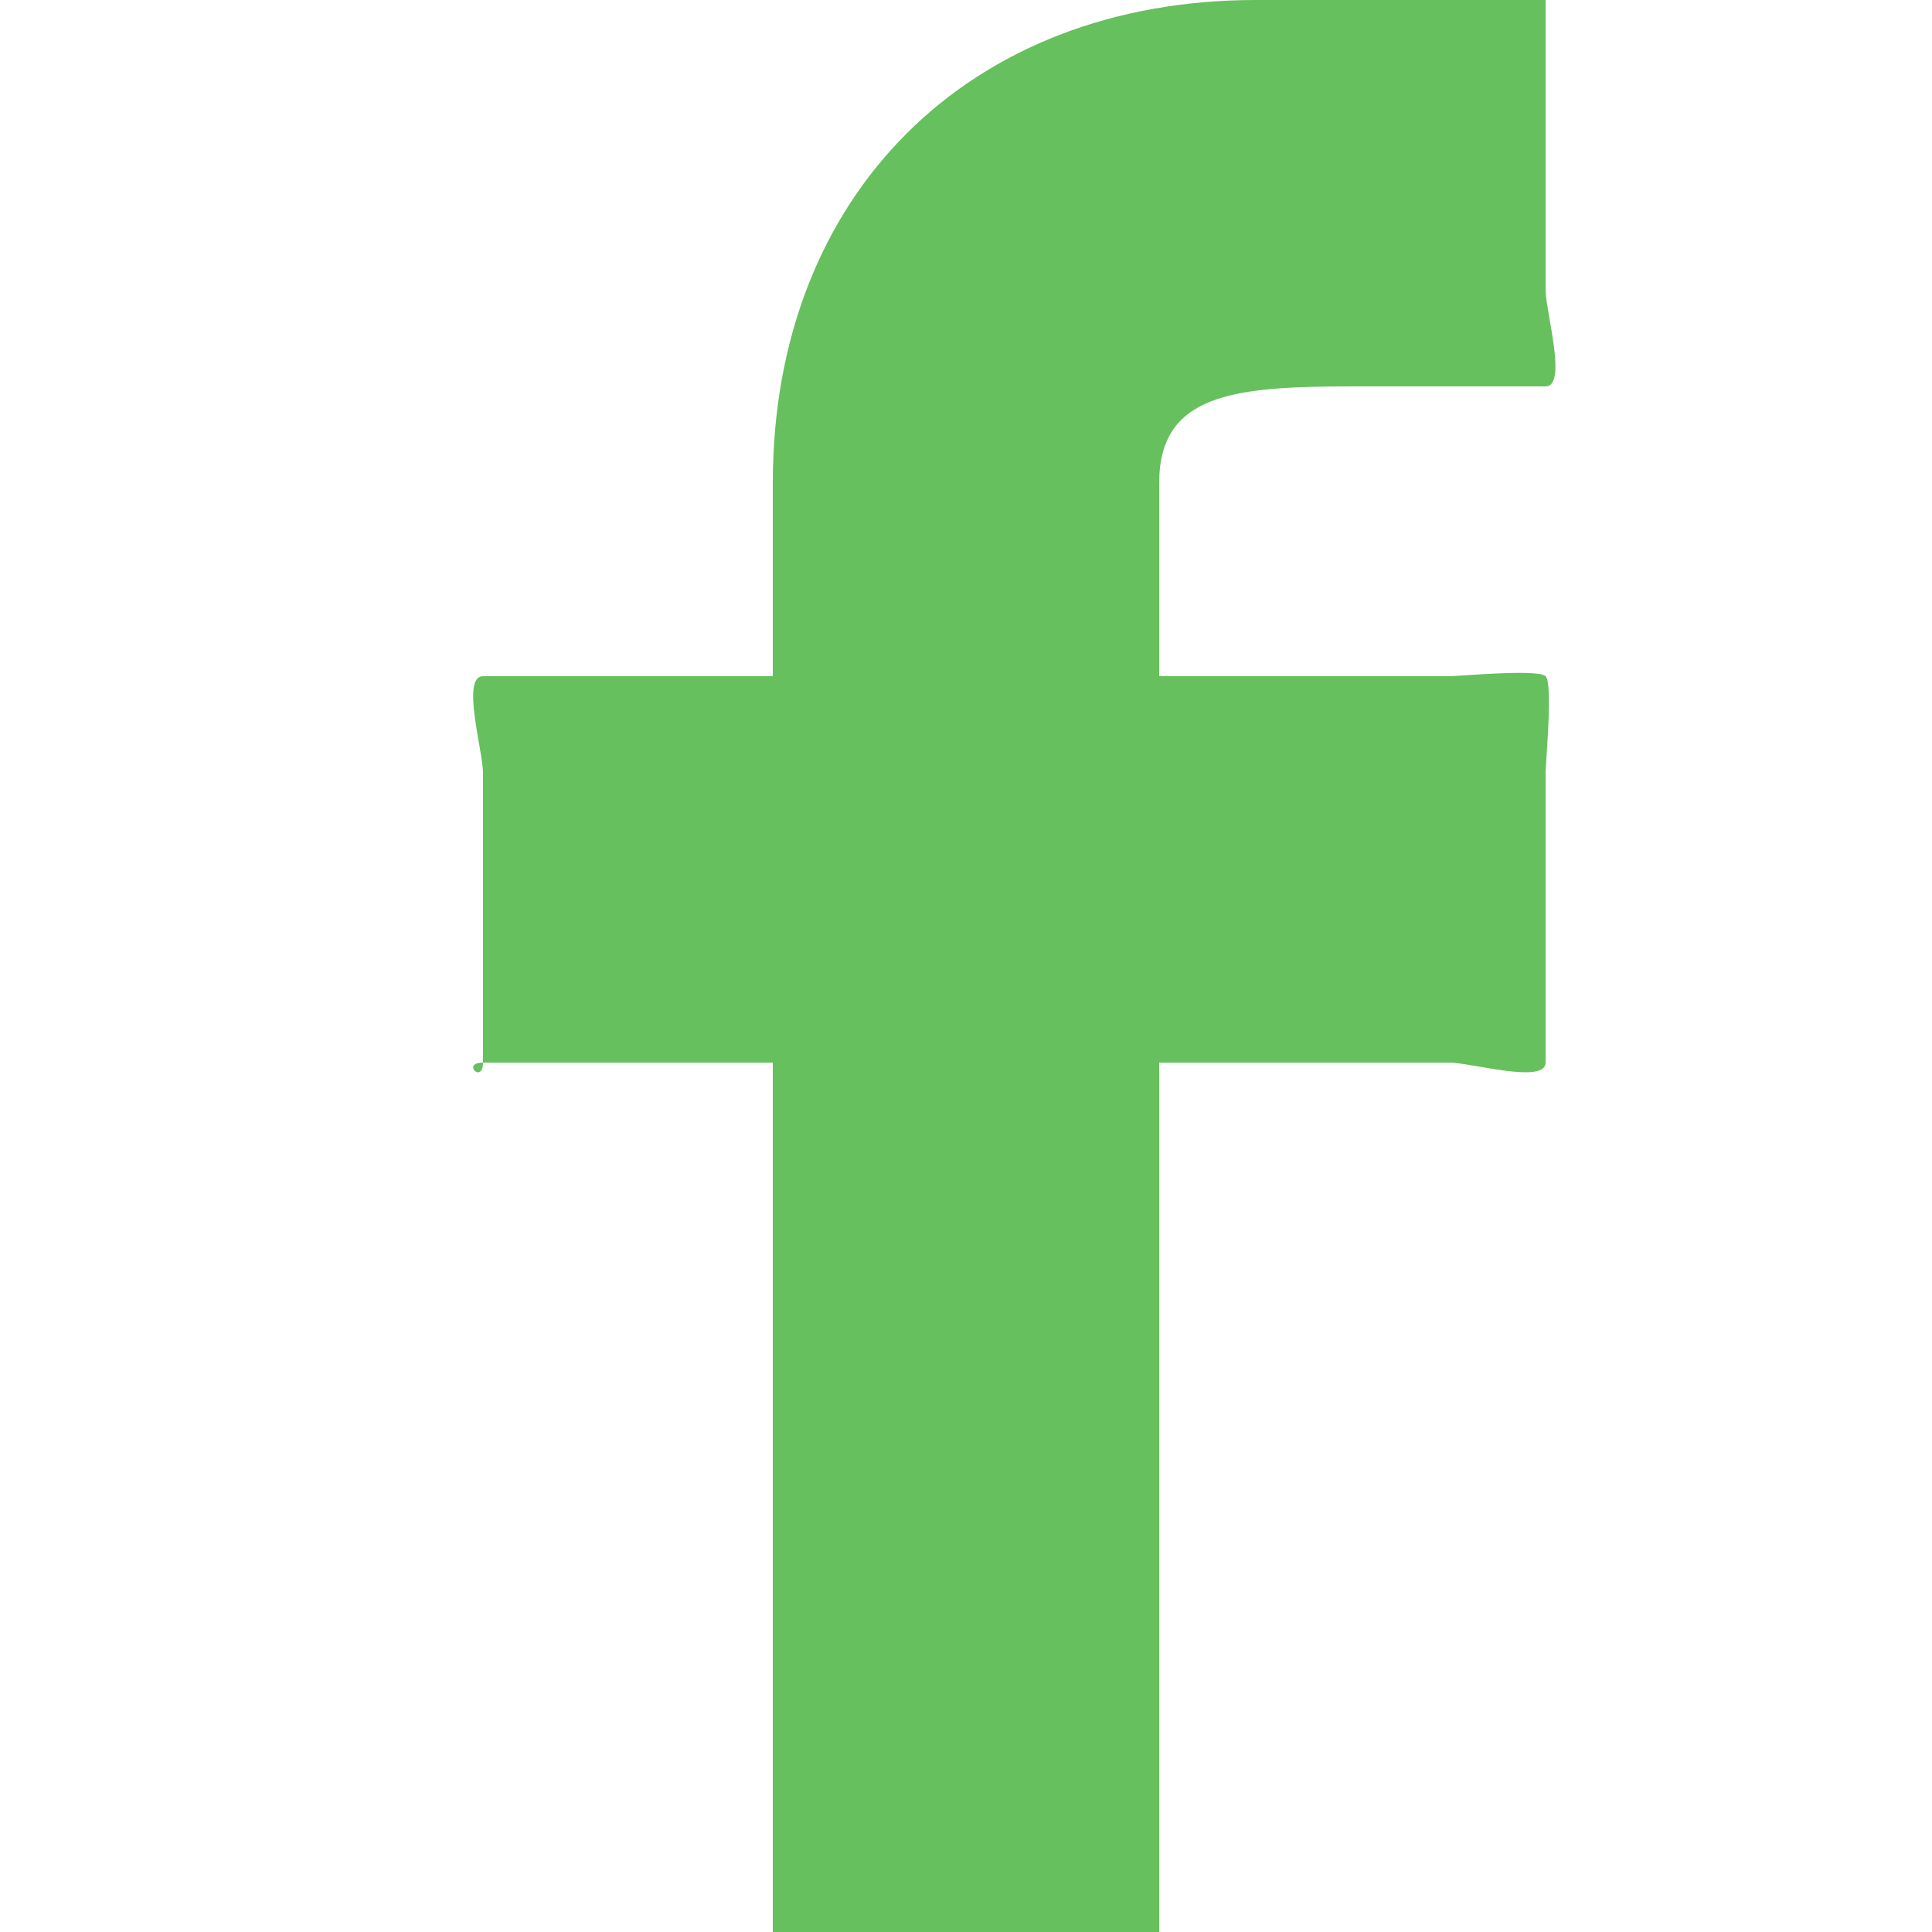 <svg width="20" height="20" viewBox="0 0 20 20" fill="none" xmlns="http://www.w3.org/2000/svg">
<g clip-path="url(#clip0)">
<path d="M16 1.85817e-05H13C10.036 1.85817e-05 8 2.01 8 5V7H5C4.771 7 5 7.775 5 8V11C5 11.225 4.771 11 5 11H8V20C8 20.225 7.771 20 8 20H12C12.229 20 12 20.225 12 20V11H15C15.229 11 16 11.225 16 11V8C16 7.892 16.078 7.077 16 7C15.922 6.923 15.11 7 15 7H12V5C12 4.075 12.775 4 14 4H16C16.229 4 16 3.225 16 3V1.85817e-05C16.229 0 16 -0.225 16 1.85817e-05Z" fill="#66C05D"/>
</g>
<defs>
<clipPath id="clip0">
<rect width="20" height="20" fill="white"/>
</clipPath>
</defs>
</svg>

